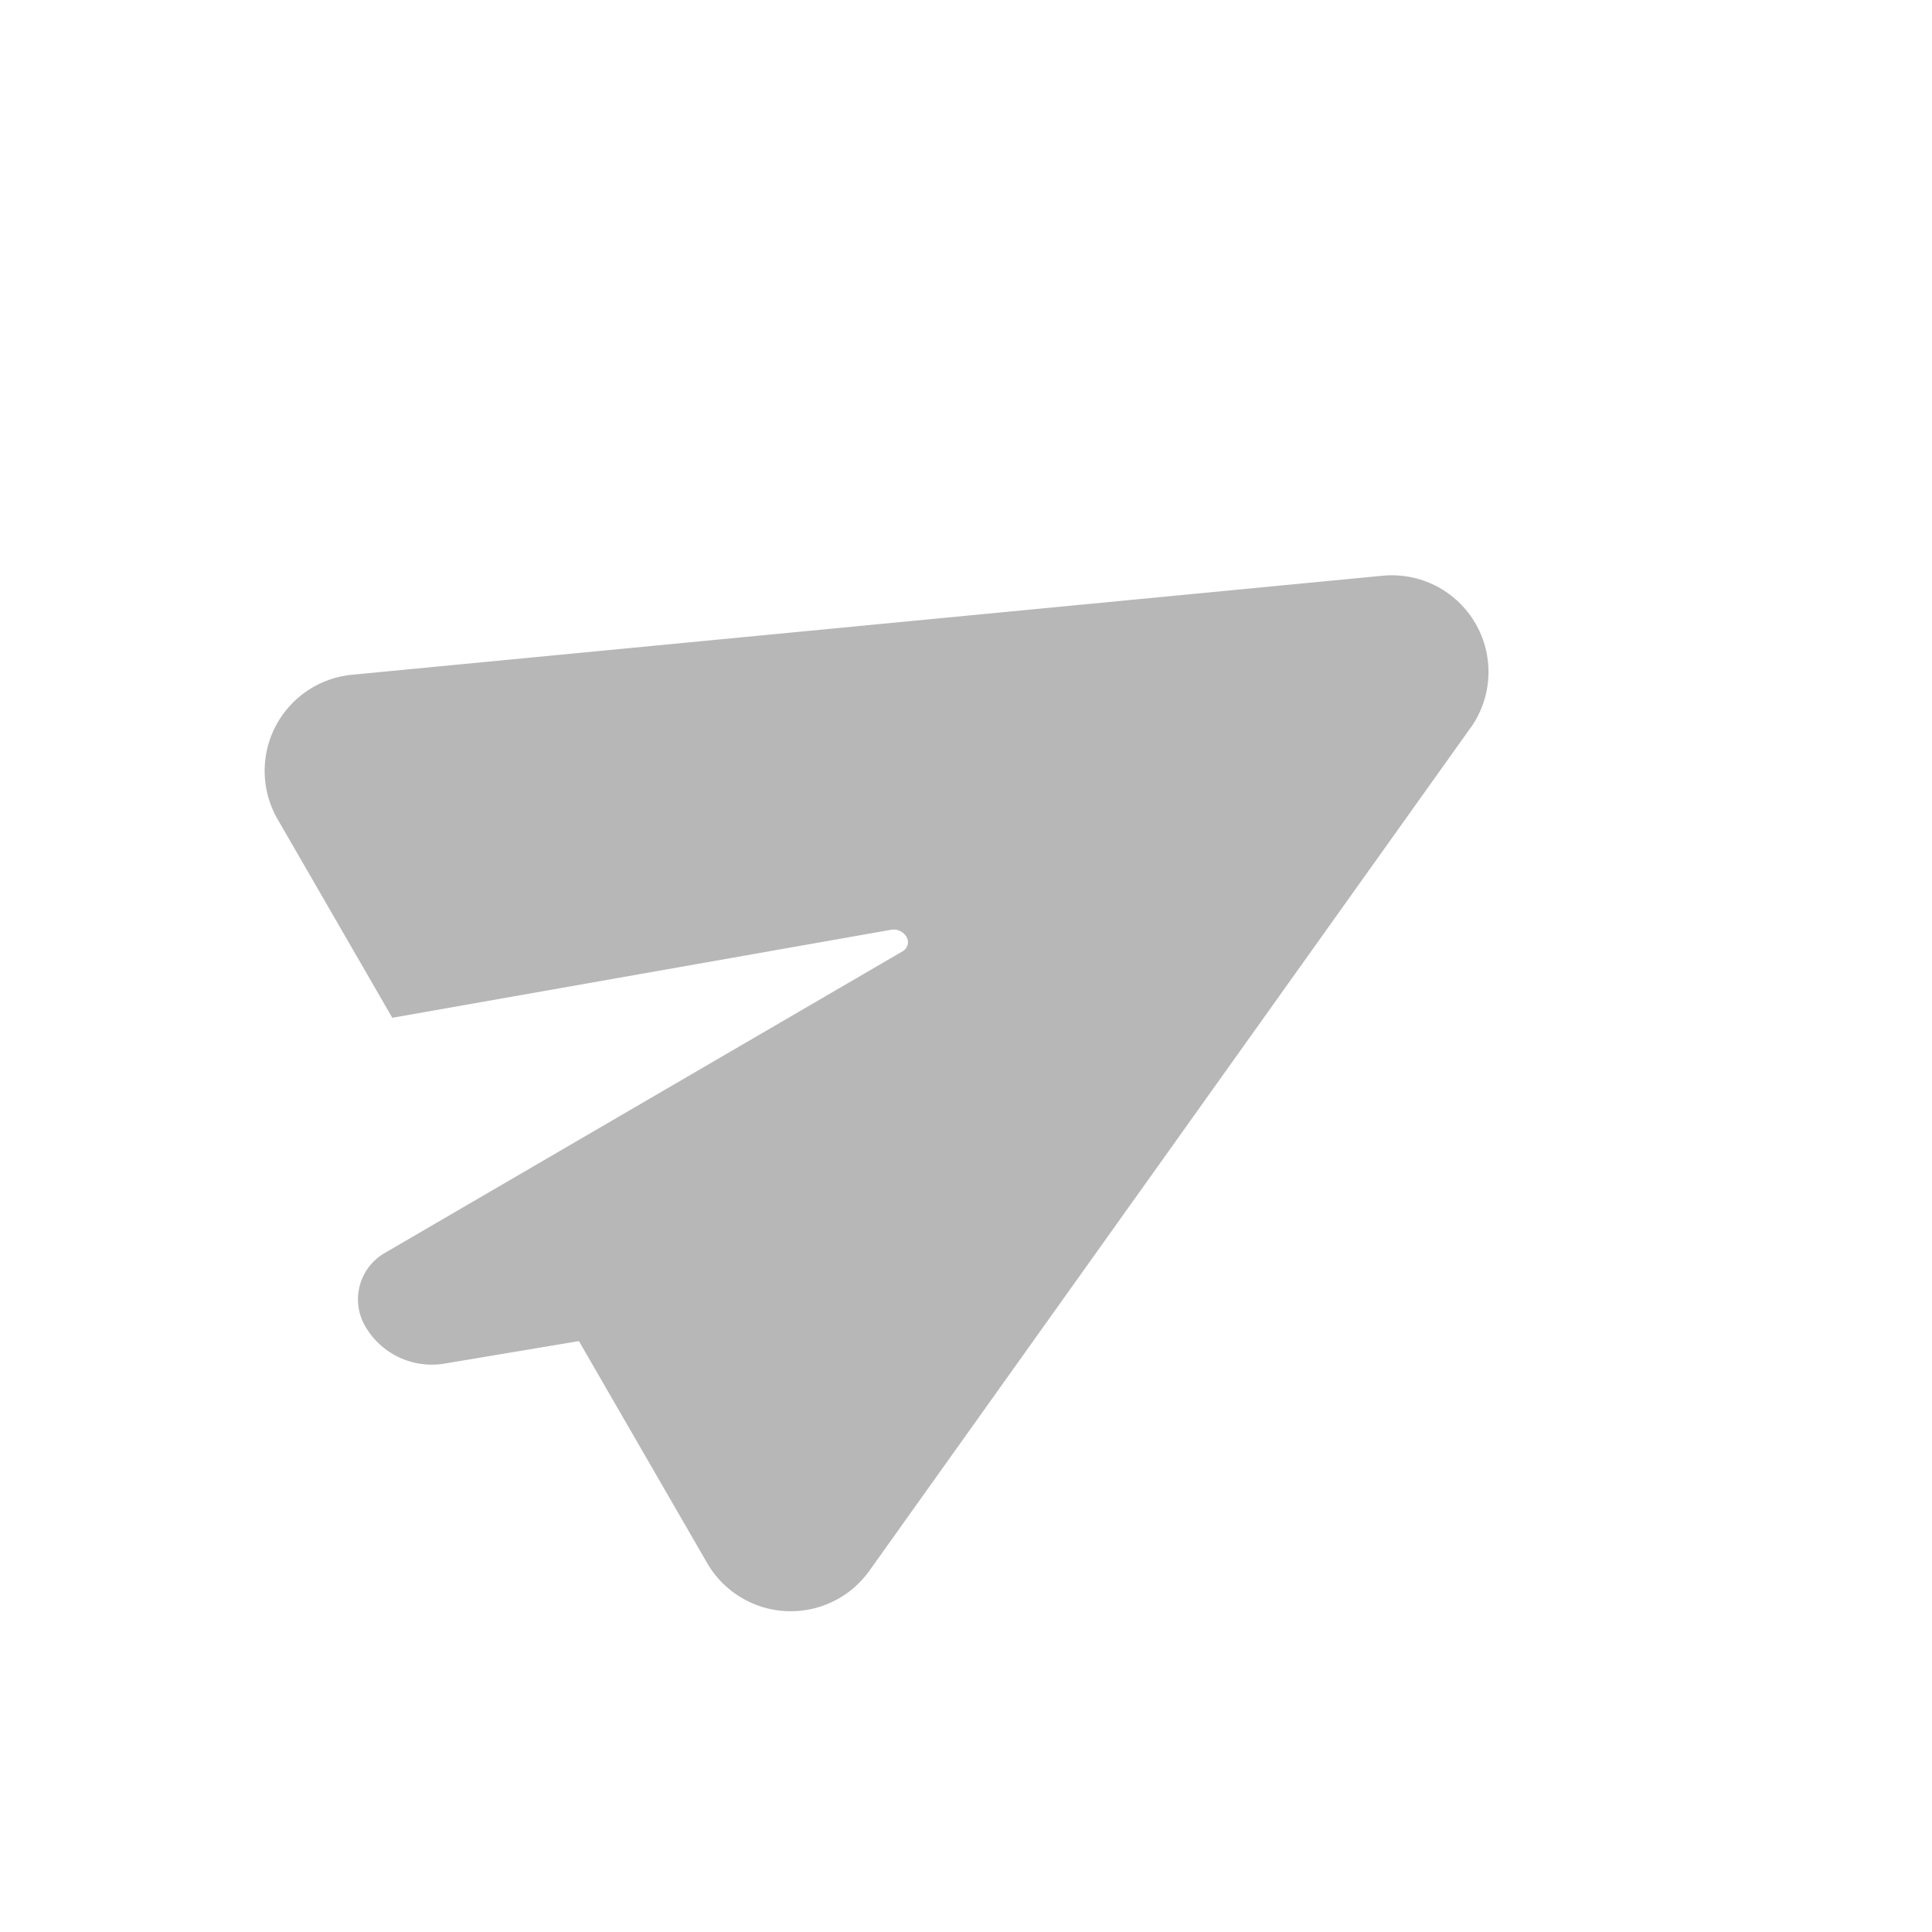 <svg xmlns="http://www.w3.org/2000/svg" width="20" height="20" viewBox="0 0 20 20">
    <g fill="none" fill-rule="evenodd">
        <path d="M0 0h20v20H0z"/>
        <path fill="#B7B7B7" d="M15.222 7.536L9 16.26a1 1 0 0 1-1.68-.08l-1.327-2.297-1.392.233a.796.796 0 0 1-.821-.388.554.554 0 0 1 .201-.756l5.364-3.125a.108.108 0 0 0 .04-.147.154.154 0 0 0-.16-.075l-5.164.911-1.187-2.055a1 1 0 0 1 .77-1.496L14.313 5.96a1 1 0 0 1 .91 1.576z"/>
    </g>
</svg>
